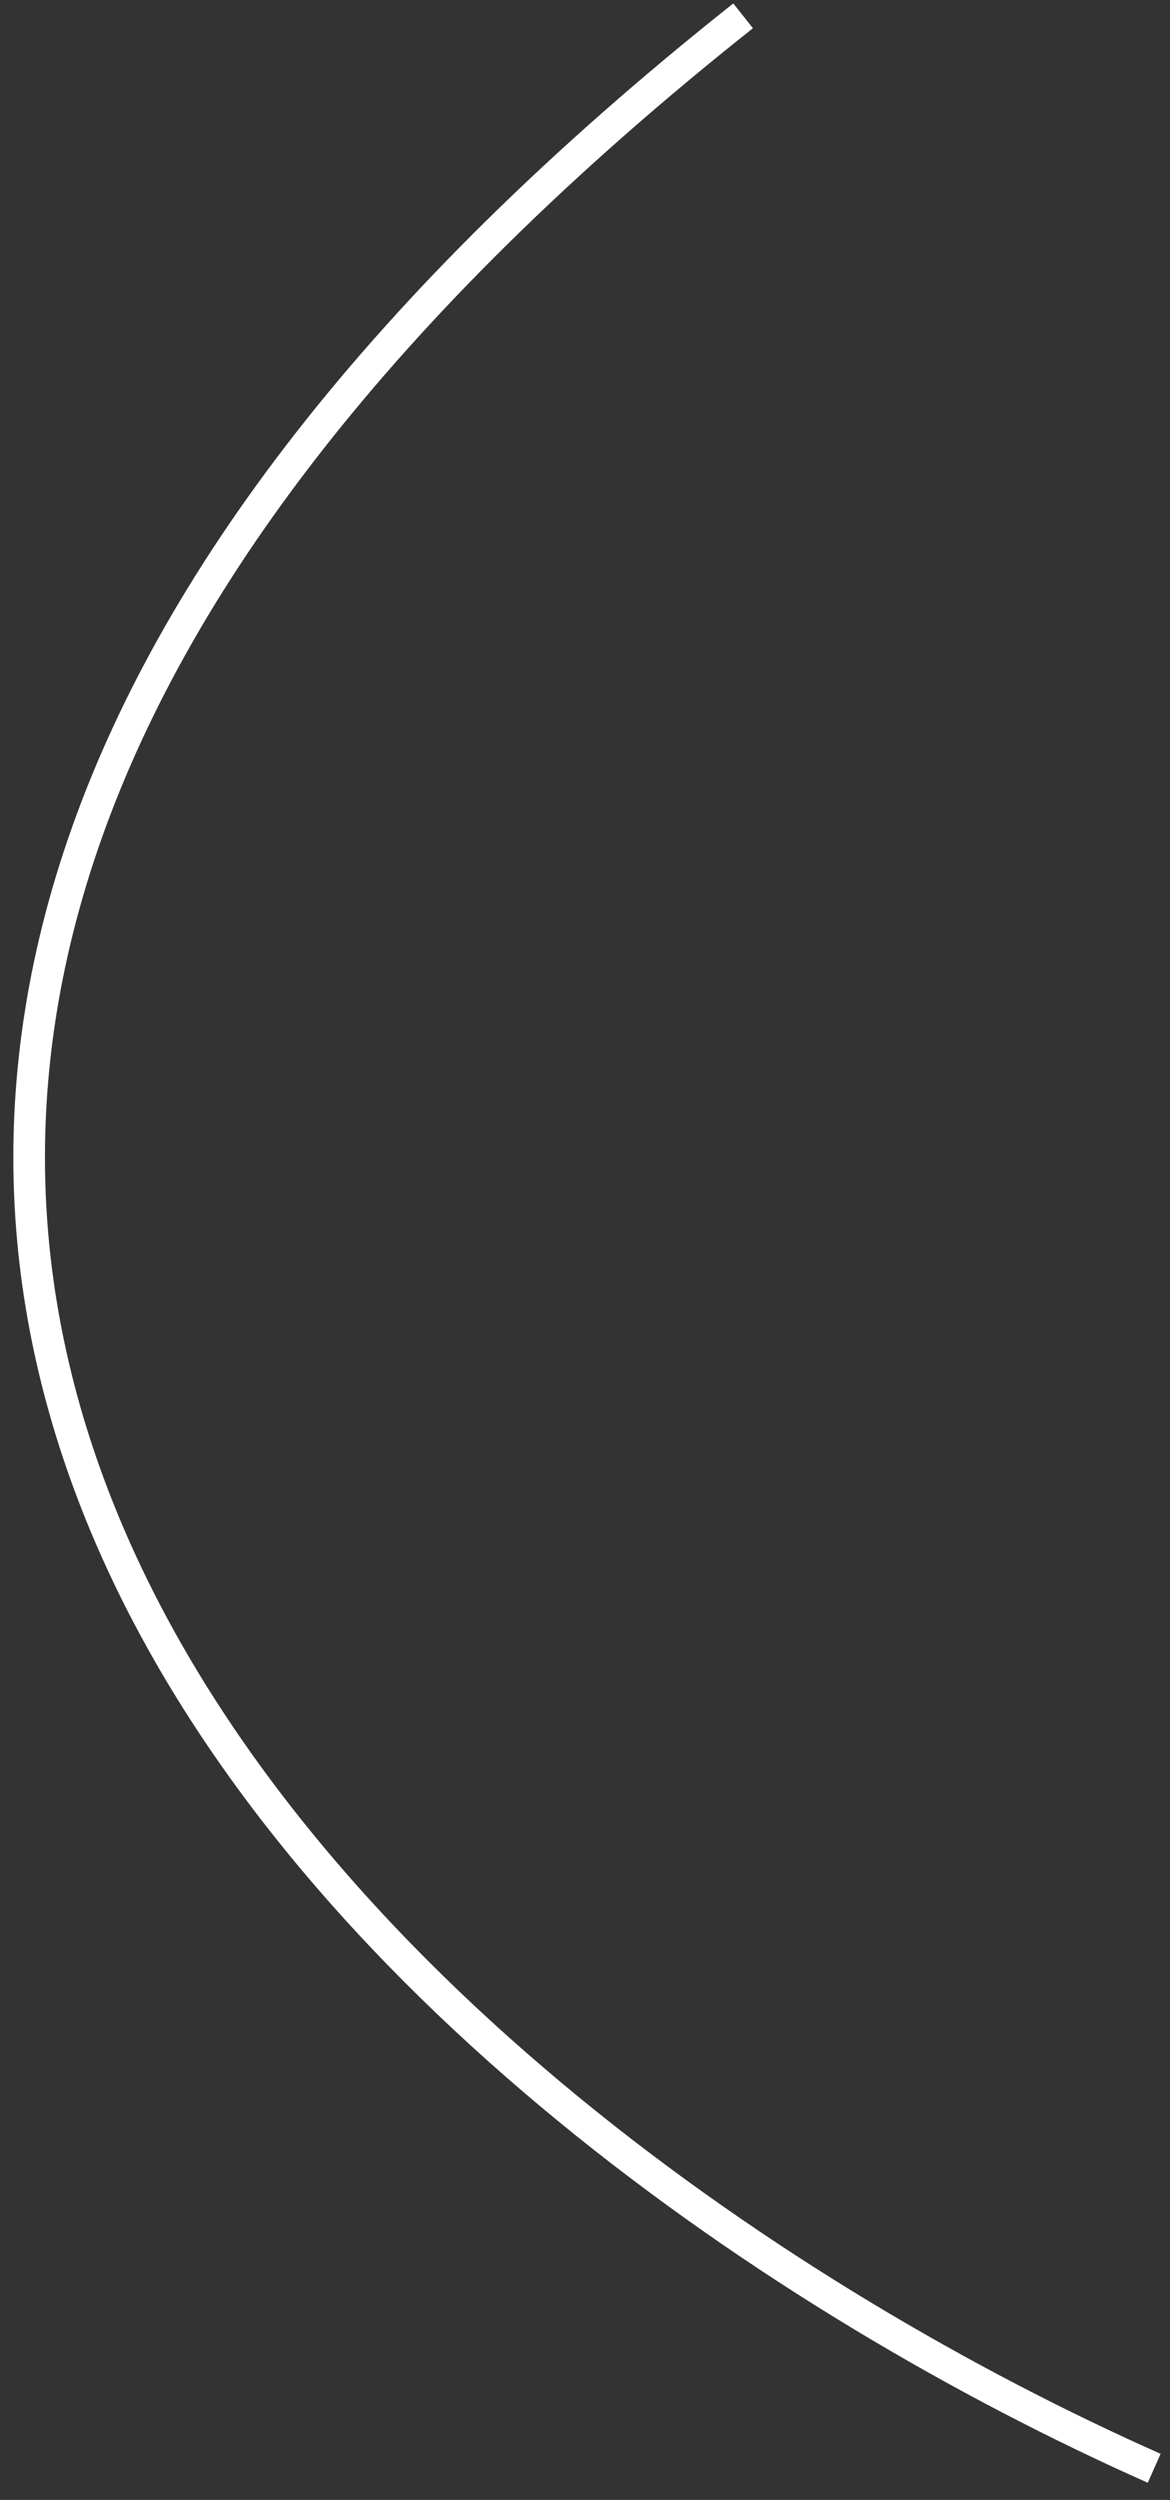 <svg width="37" height="79" viewBox="0 0 37 79" fill="none" xmlns="http://www.w3.org/2000/svg">
<rect x="0" y="0" width="37" height="79" fill="#333333" stroke="none"/>
<path d="M36.5 78C12.833 67.5 -22.9 37.3 23.5 0.5" stroke="white"/>
</svg>

